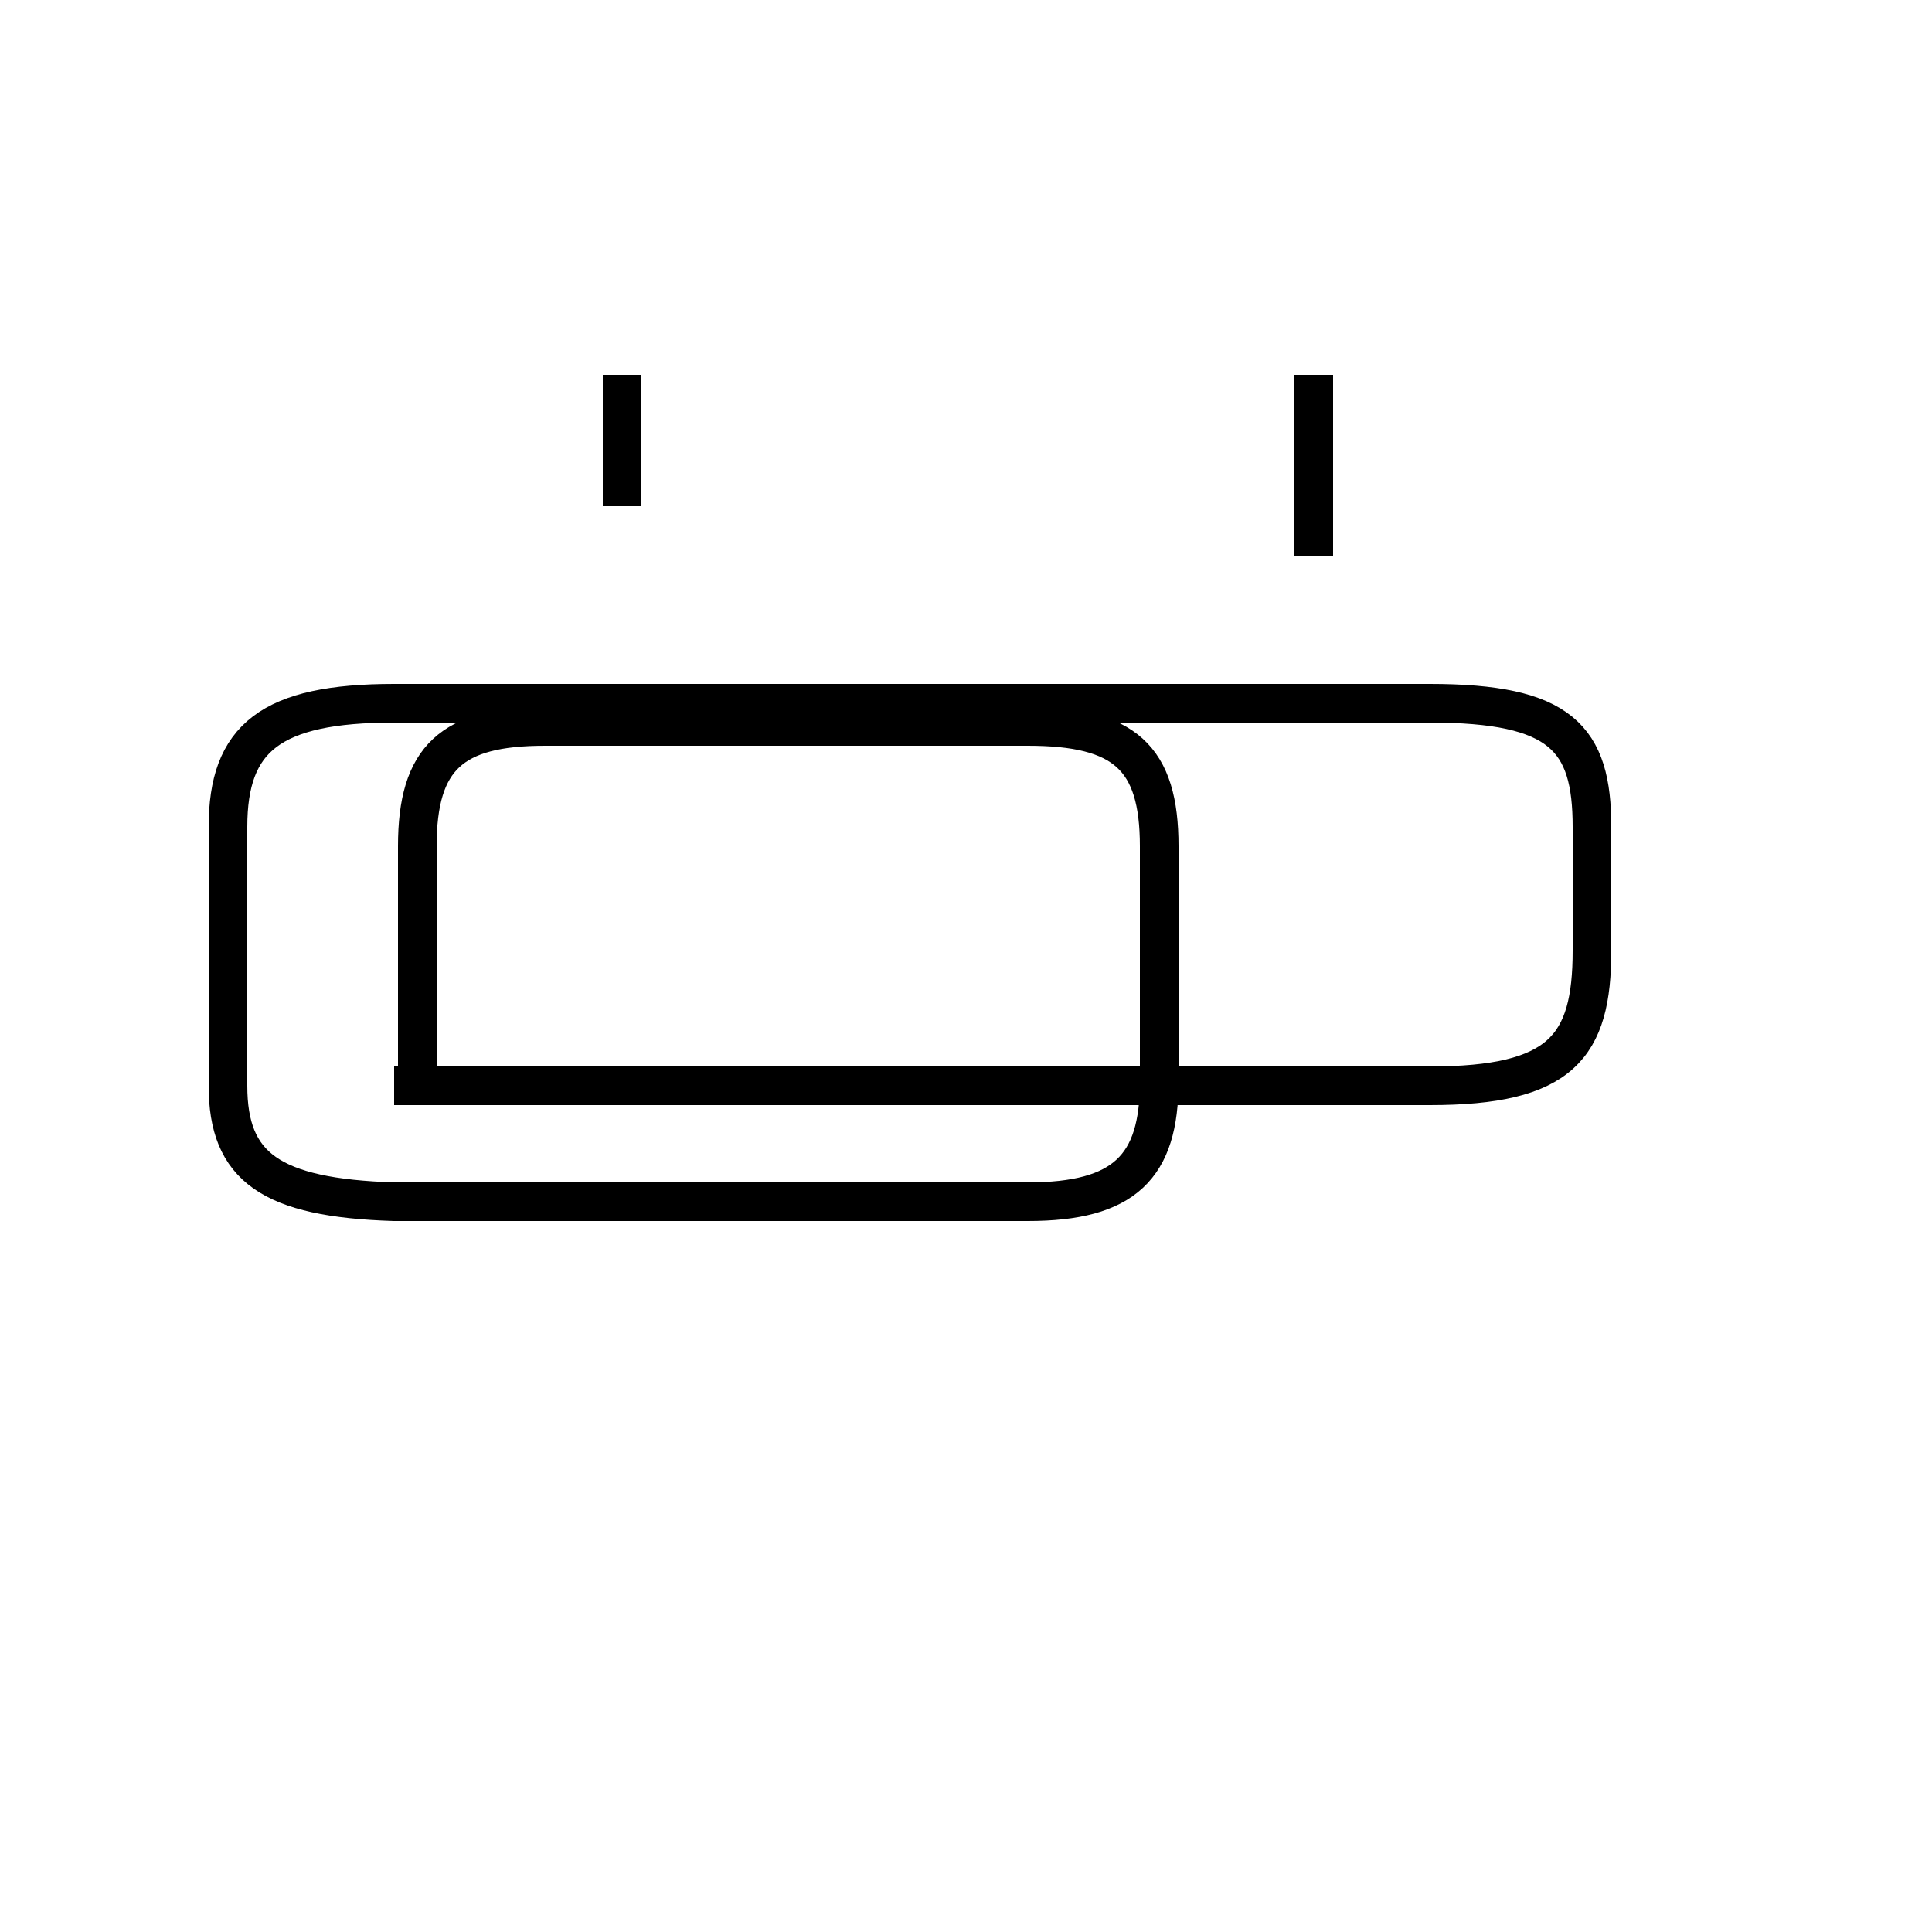 <?xml version='1.0' encoding='utf8'?>
<svg viewBox="0.0 -44.0 50.0 50.0" version="1.1" xmlns="http://www.w3.org/2000/svg">
<rect x="0.0" y="-44.0" width="50.0" height="50.0" fill="#808080" stroke="none"/>
<rect x="-1000" y="-1000" width="2000" height="2000" stroke="white" fill="white"/>
<g style="fill:none; stroke:#000000;  stroke-width:1">
<path d="M 16.1 34.3 L 16.1 30.9 M 34.0 29.6 L 34.0 34.3 M 10.2 15.9 L 37.0 15.9 C 40.4 15.9 41.2 16.9 41.2 19.4 L 41.2 22.6 C 41.2 24.9 40.4 25.8 37.0 25.8 L 10.2 25.8 C 7.0 25.8 5.9 24.9 5.9 22.6 L 5.9 15.9 C 5.9 13.8 7.0 13.0 10.2 12.9 L 26.6 12.9 C 29.1 12.9 30.0 13.8 30.0 16.0 L 30.0 22.1 C 30.0 24.4 29.1 25.2 26.6 25.2 L 14.1 25.2 C 11.7 25.2 10.8 24.4 10.8 22.1 L 10.8 16.0 " transform="scale(1, -1)" />
</g>
</svg>